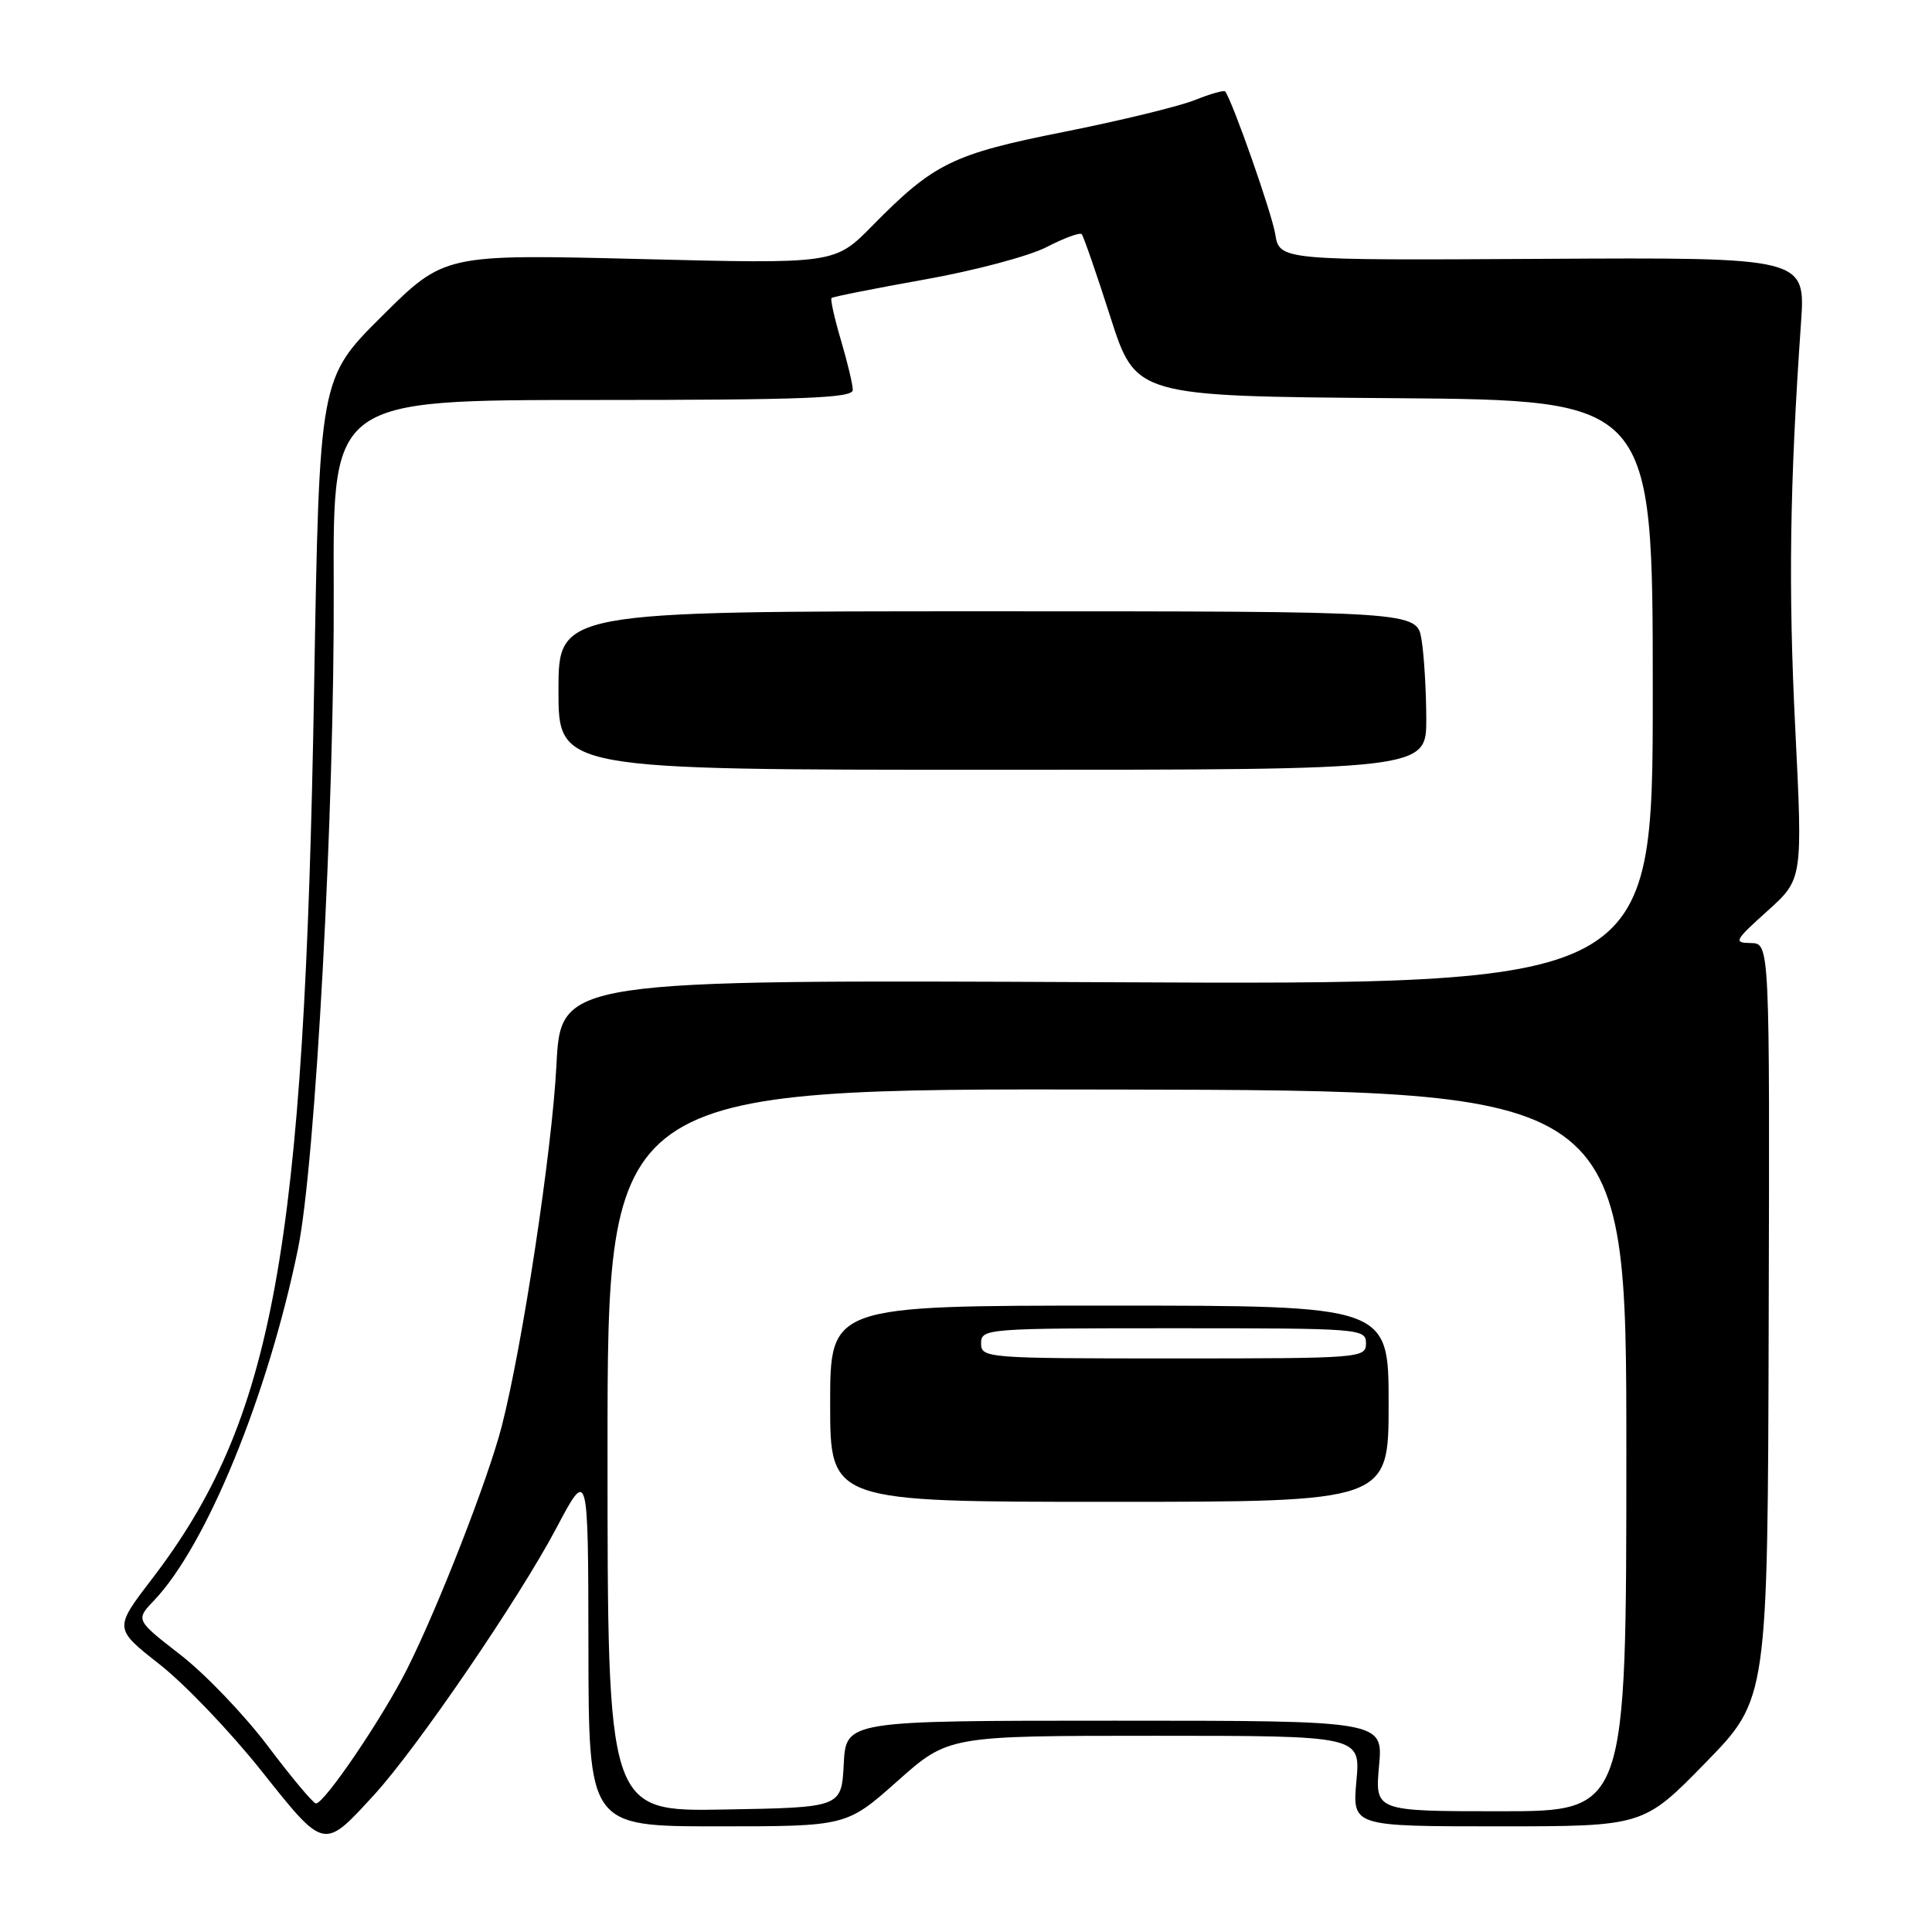 <?xml version="1.0" encoding="UTF-8" standalone="no"?>
<!DOCTYPE svg PUBLIC "-//W3C//DTD SVG 1.1//EN" "http://www.w3.org/Graphics/SVG/1.1/DTD/svg11.dtd" >
<svg xmlns="http://www.w3.org/2000/svg" xmlns:xlink="http://www.w3.org/1999/xlink" version="1.1" viewBox="0 0 256 256">
 <g >
 <path fill="currentColor"
d=" M 49.58 237.82 C 55.25 231.63 68.75 211.87 73.71 202.50 C 77.94 194.50 77.94 194.50 77.97 218.25 C 78.00 242.00 78.00 242.00 95.09 242.00 C 112.17 242.00 112.17 242.00 118.92 236.00 C 125.67 230.00 125.67 230.00 152.98 230.00 C 180.28 230.00 180.28 230.00 179.73 236.00 C 179.19 242.00 179.19 242.00 198.48 242.00 C 217.76 242.00 217.76 242.00 226.00 233.56 C 234.23 225.13 234.23 225.13 234.36 175.06 C 234.50 125.00 234.50 125.00 232.00 124.96 C 229.67 124.93 229.82 124.64 234.19 120.71 C 238.87 116.50 238.87 116.50 237.88 96.50 C 236.95 77.89 237.15 64.25 238.64 42.80 C 239.25 34.10 239.25 34.10 204.40 34.30 C 169.55 34.50 169.55 34.50 168.97 31.00 C 168.50 28.17 163.38 13.59 162.35 12.12 C 162.20 11.92 160.38 12.43 158.29 13.27 C 156.21 14.10 148.43 15.99 141.00 17.47 C 126.19 20.42 123.76 21.61 115.55 29.95 C 110.61 34.97 110.61 34.97 84.74 34.32 C 58.87 33.68 58.87 33.68 50.59 41.91 C 42.32 50.14 42.32 50.14 41.62 91.17 C 40.35 165.80 36.27 188.18 20.09 209.28 C 15.11 215.79 15.11 215.79 21.14 220.53 C 24.47 223.14 30.54 229.49 34.64 234.65 C 43.05 245.21 42.84 245.17 49.58 237.82 Z  M 80.50 192.14 C 80.50 144.23 80.50 144.23 148.00 144.37 C 215.50 144.50 215.50 144.50 215.50 192.25 C 215.50 240.00 215.50 240.00 198.84 240.00 C 182.19 240.00 182.19 240.00 182.73 234.00 C 183.28 228.00 183.28 228.00 147.69 228.00 C 112.10 228.00 112.10 228.00 111.80 233.75 C 111.50 239.50 111.50 239.50 96.00 239.77 C 80.50 240.05 80.50 240.05 80.50 192.14 Z  M 184.00 186.00 C 184.00 173.00 184.00 173.00 147.00 173.00 C 110.00 173.00 110.00 173.00 110.00 186.00 C 110.00 199.00 110.00 199.00 147.00 199.00 C 184.00 199.00 184.00 199.00 184.00 186.00 Z  M 35.56 231.45 C 32.44 227.30 27.20 221.82 23.92 219.28 C 17.96 214.65 17.96 214.65 20.41 212.07 C 27.35 204.80 35.50 184.89 39.48 165.50 C 41.80 154.26 44.34 107.14 44.22 77.75 C 44.11 53.00 44.11 53.00 78.56 53.00 C 106.40 53.00 113.00 52.75 113.00 51.68 C 113.00 50.96 112.29 47.99 111.43 45.08 C 110.57 42.18 110.01 39.66 110.18 39.49 C 110.36 39.32 115.90 38.22 122.50 37.04 C 129.10 35.87 136.39 33.93 138.70 32.73 C 141.00 31.54 143.09 30.77 143.33 31.03 C 143.57 31.29 145.28 36.22 147.13 42.00 C 150.50 52.50 150.50 52.50 184.75 52.76 C 219.00 53.03 219.00 53.03 219.00 91.76 C 219.00 130.50 219.00 130.50 146.65 130.15 C 74.31 129.81 74.31 129.81 73.73 141.15 C 73.16 152.38 69.22 178.38 66.48 189.00 C 64.67 196.01 58.09 212.89 53.95 221.14 C 50.73 227.56 43.03 238.92 41.87 238.97 C 41.53 238.99 38.69 235.60 35.56 231.45 Z  M 188.99 95.25 C 188.98 91.54 188.70 86.81 188.36 84.75 C 187.74 81.00 187.74 81.00 130.87 81.00 C 74.00 81.00 74.00 81.00 74.00 91.50 C 74.00 102.00 74.00 102.00 131.50 102.00 C 189.00 102.00 189.00 102.00 188.99 95.25 Z  M 130.00 178.00 C 130.00 176.05 130.67 176.00 155.50 176.00 C 180.33 176.00 181.00 176.05 181.00 178.00 C 181.00 179.95 180.33 180.00 155.50 180.00 C 130.67 180.00 130.00 179.95 130.00 178.00 Z "/>
</g>
</svg>